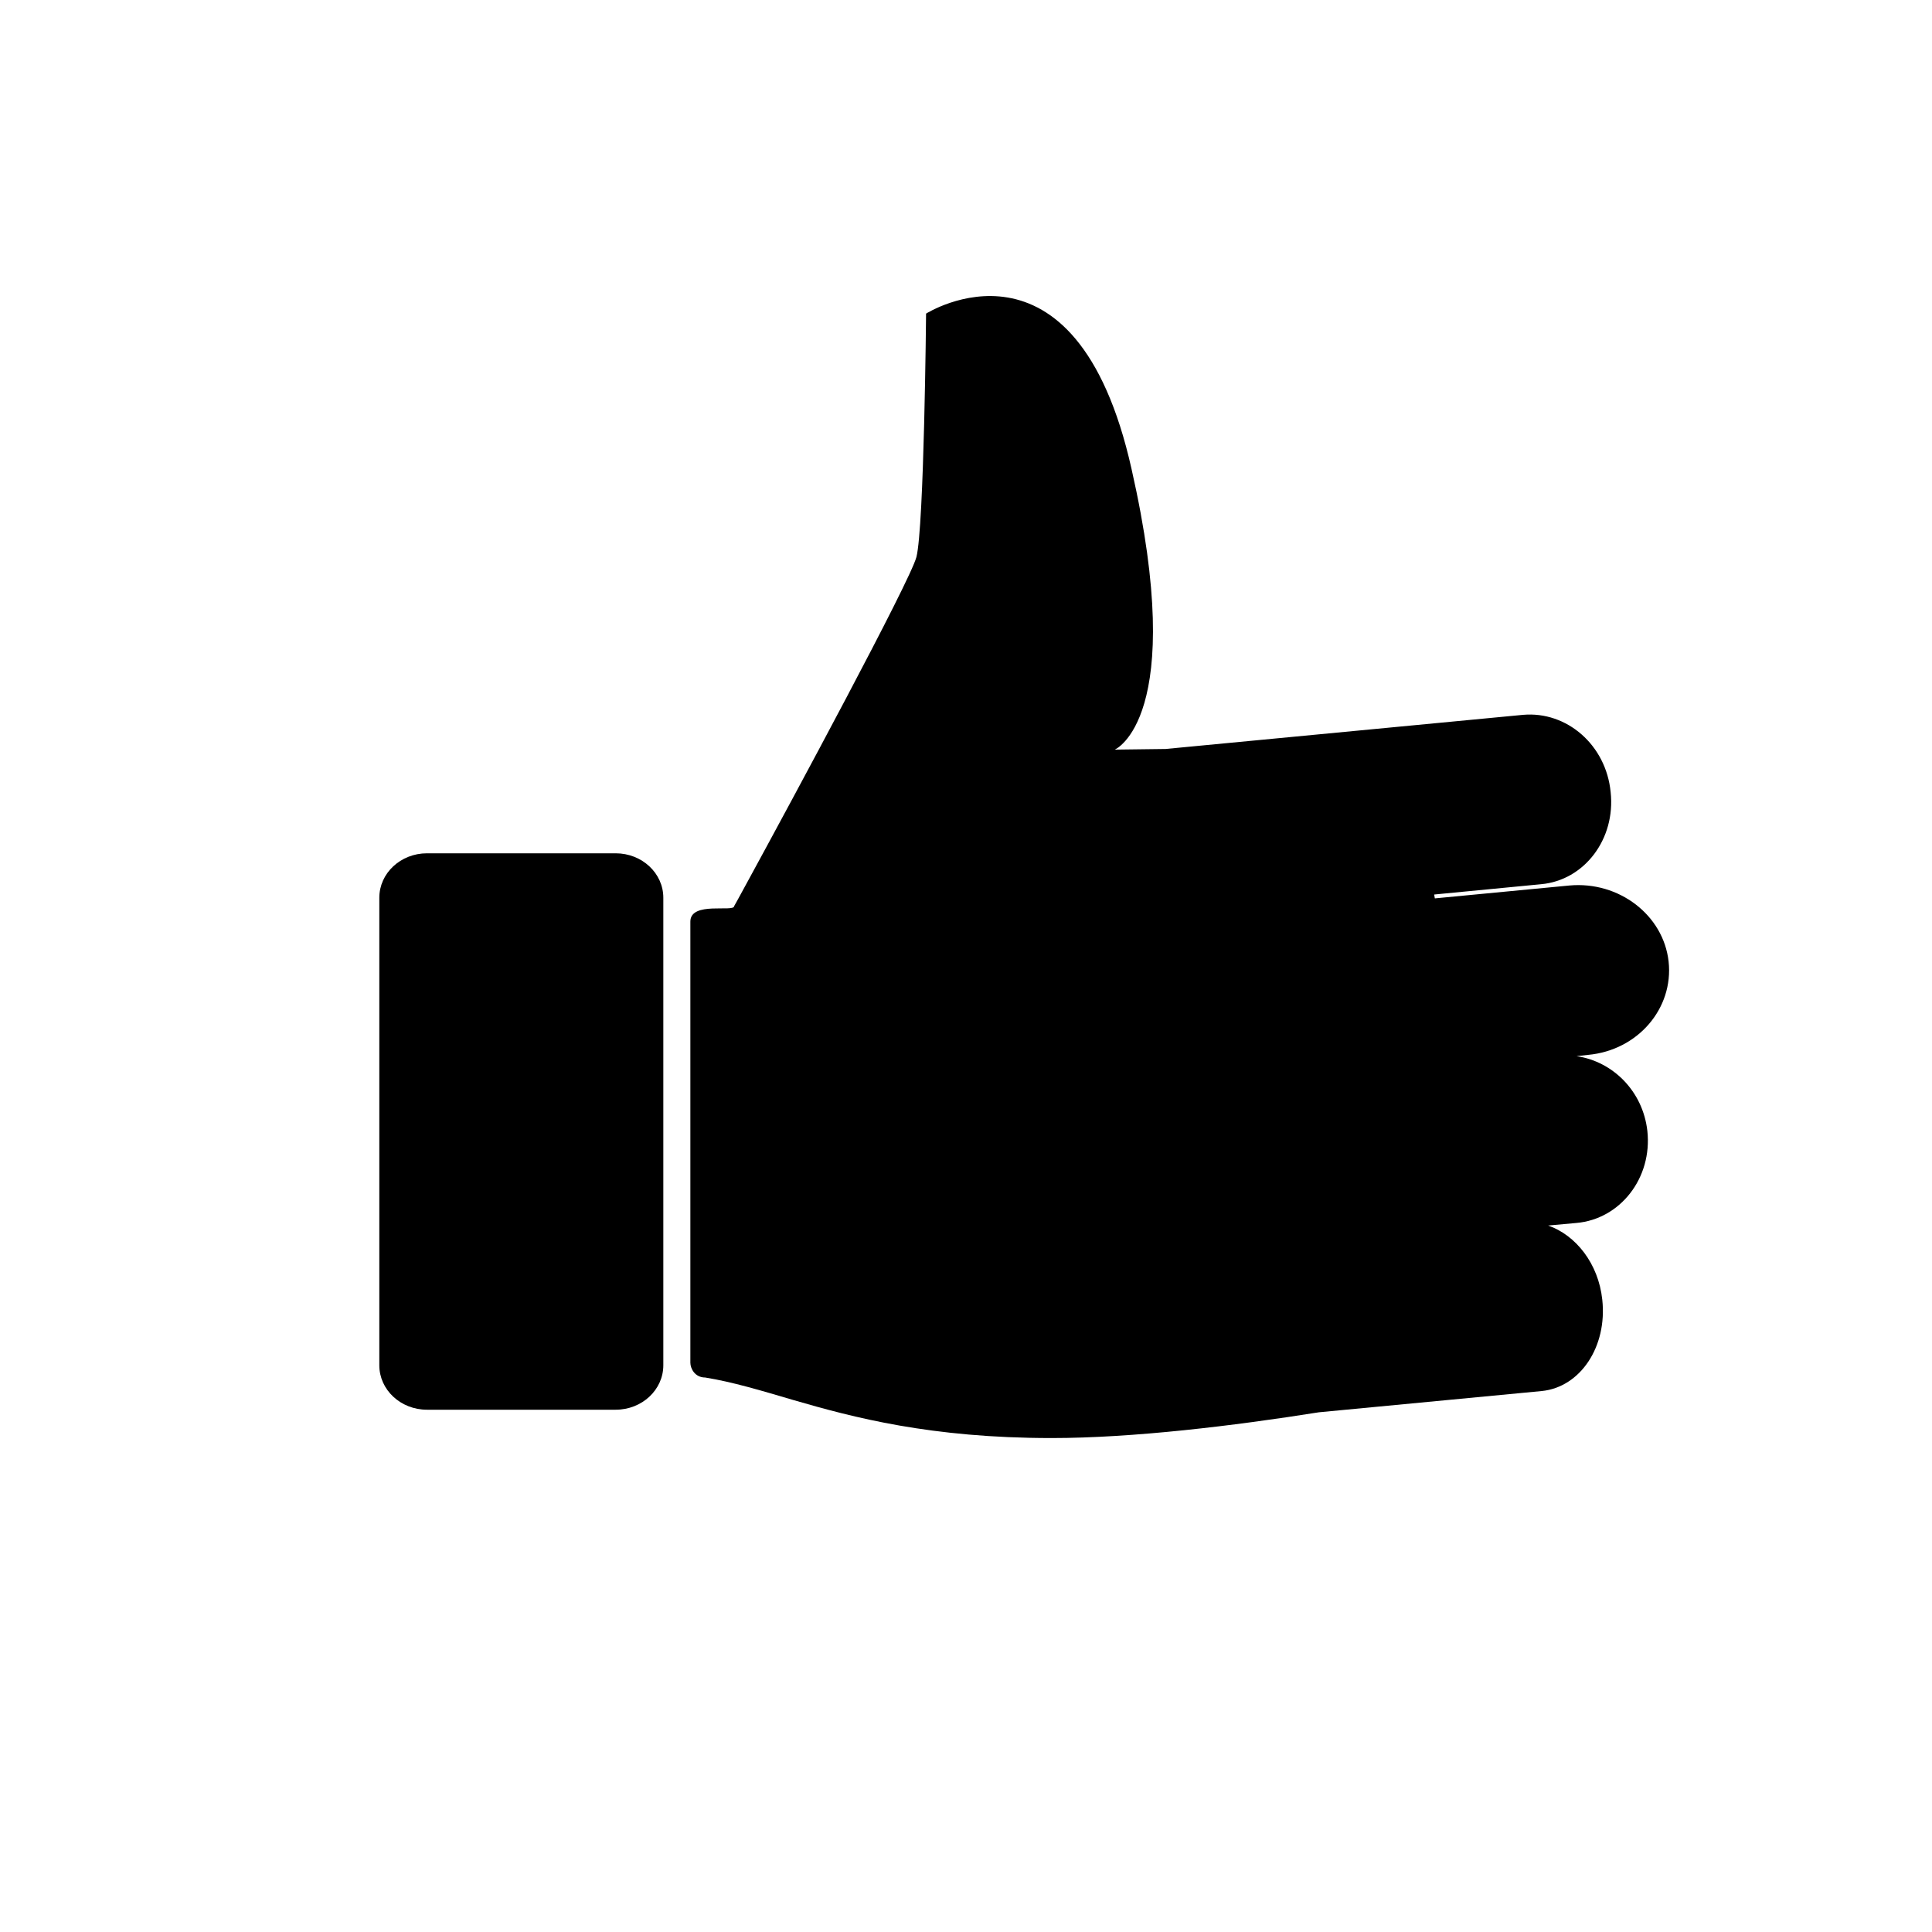 <?xml version="1.0" encoding="utf-8"?>
<!-- Generator: Adobe Illustrator 23.0.0, SVG Export Plug-In . SVG Version: 6.00 Build 0)  -->
<svg version="1.1" id="Capa_1" xmlns="http://www.w3.org/2000/svg" xmlns:xlink="http://www.w3.org/1999/xlink" x="0px" y="0px"
	 viewBox="0 0 300 300" style="enable-background:new 0 0 300 300;" xml:space="preserve">
<g>
	<path d="M114,140.7c0,0,0.9-1.6,2.3-4.2c6.6-12.1,25-46.2,26-50c1.2-4.7,1.5-37.8,1.5-37.8S167,34,175.7,72.8
		c8.8,38.8-2.6,43.6-2.6,43.6l7.9-0.1l55.5-5.3c6.8-0.6,12.9,4.7,13.6,12c0.8,7.3-4.1,13.7-10.8,14.3l-16.6,1.6l0.1,0.6l20.9-2
		c7.7-0.7,14.6,4.6,15.4,11.8c0.8,7.3-4.8,13.8-12.5,14.5l-1.8,0.2c5.6,0.8,10.3,5.4,11,11.6c0.8,7.3-4.2,13.7-11,14.3l-4.4,0.4
		c4.3,1.5,7.8,5.9,8.4,11.5c0.8,7.3-3.4,13.6-9.4,14.2l-34.6,3.3c-13.2,2.1-28.9,4-41.5,4c-18.8,0-30.8-3.2-40.1-5.9
		c-5.1-1.5-9.4-2.8-13.7-3.5c-1.6,0-2.3-1.4-2.3-2.3v-68.5C107.2,139.9,114,141.7,114,140.7z"/>
	<path d="M95.6,218.9c4.1,0,7.4-3.1,7.4-6.9l0-72.6c0-3.8-3.3-6.9-7.4-6.9H66.3c-4.1,0-7.4,3.1-7.4,6.9l0,72.6
		c0,3.8,3.3,6.9,7.4,6.9H95.6z"/>
</g>
</svg>
